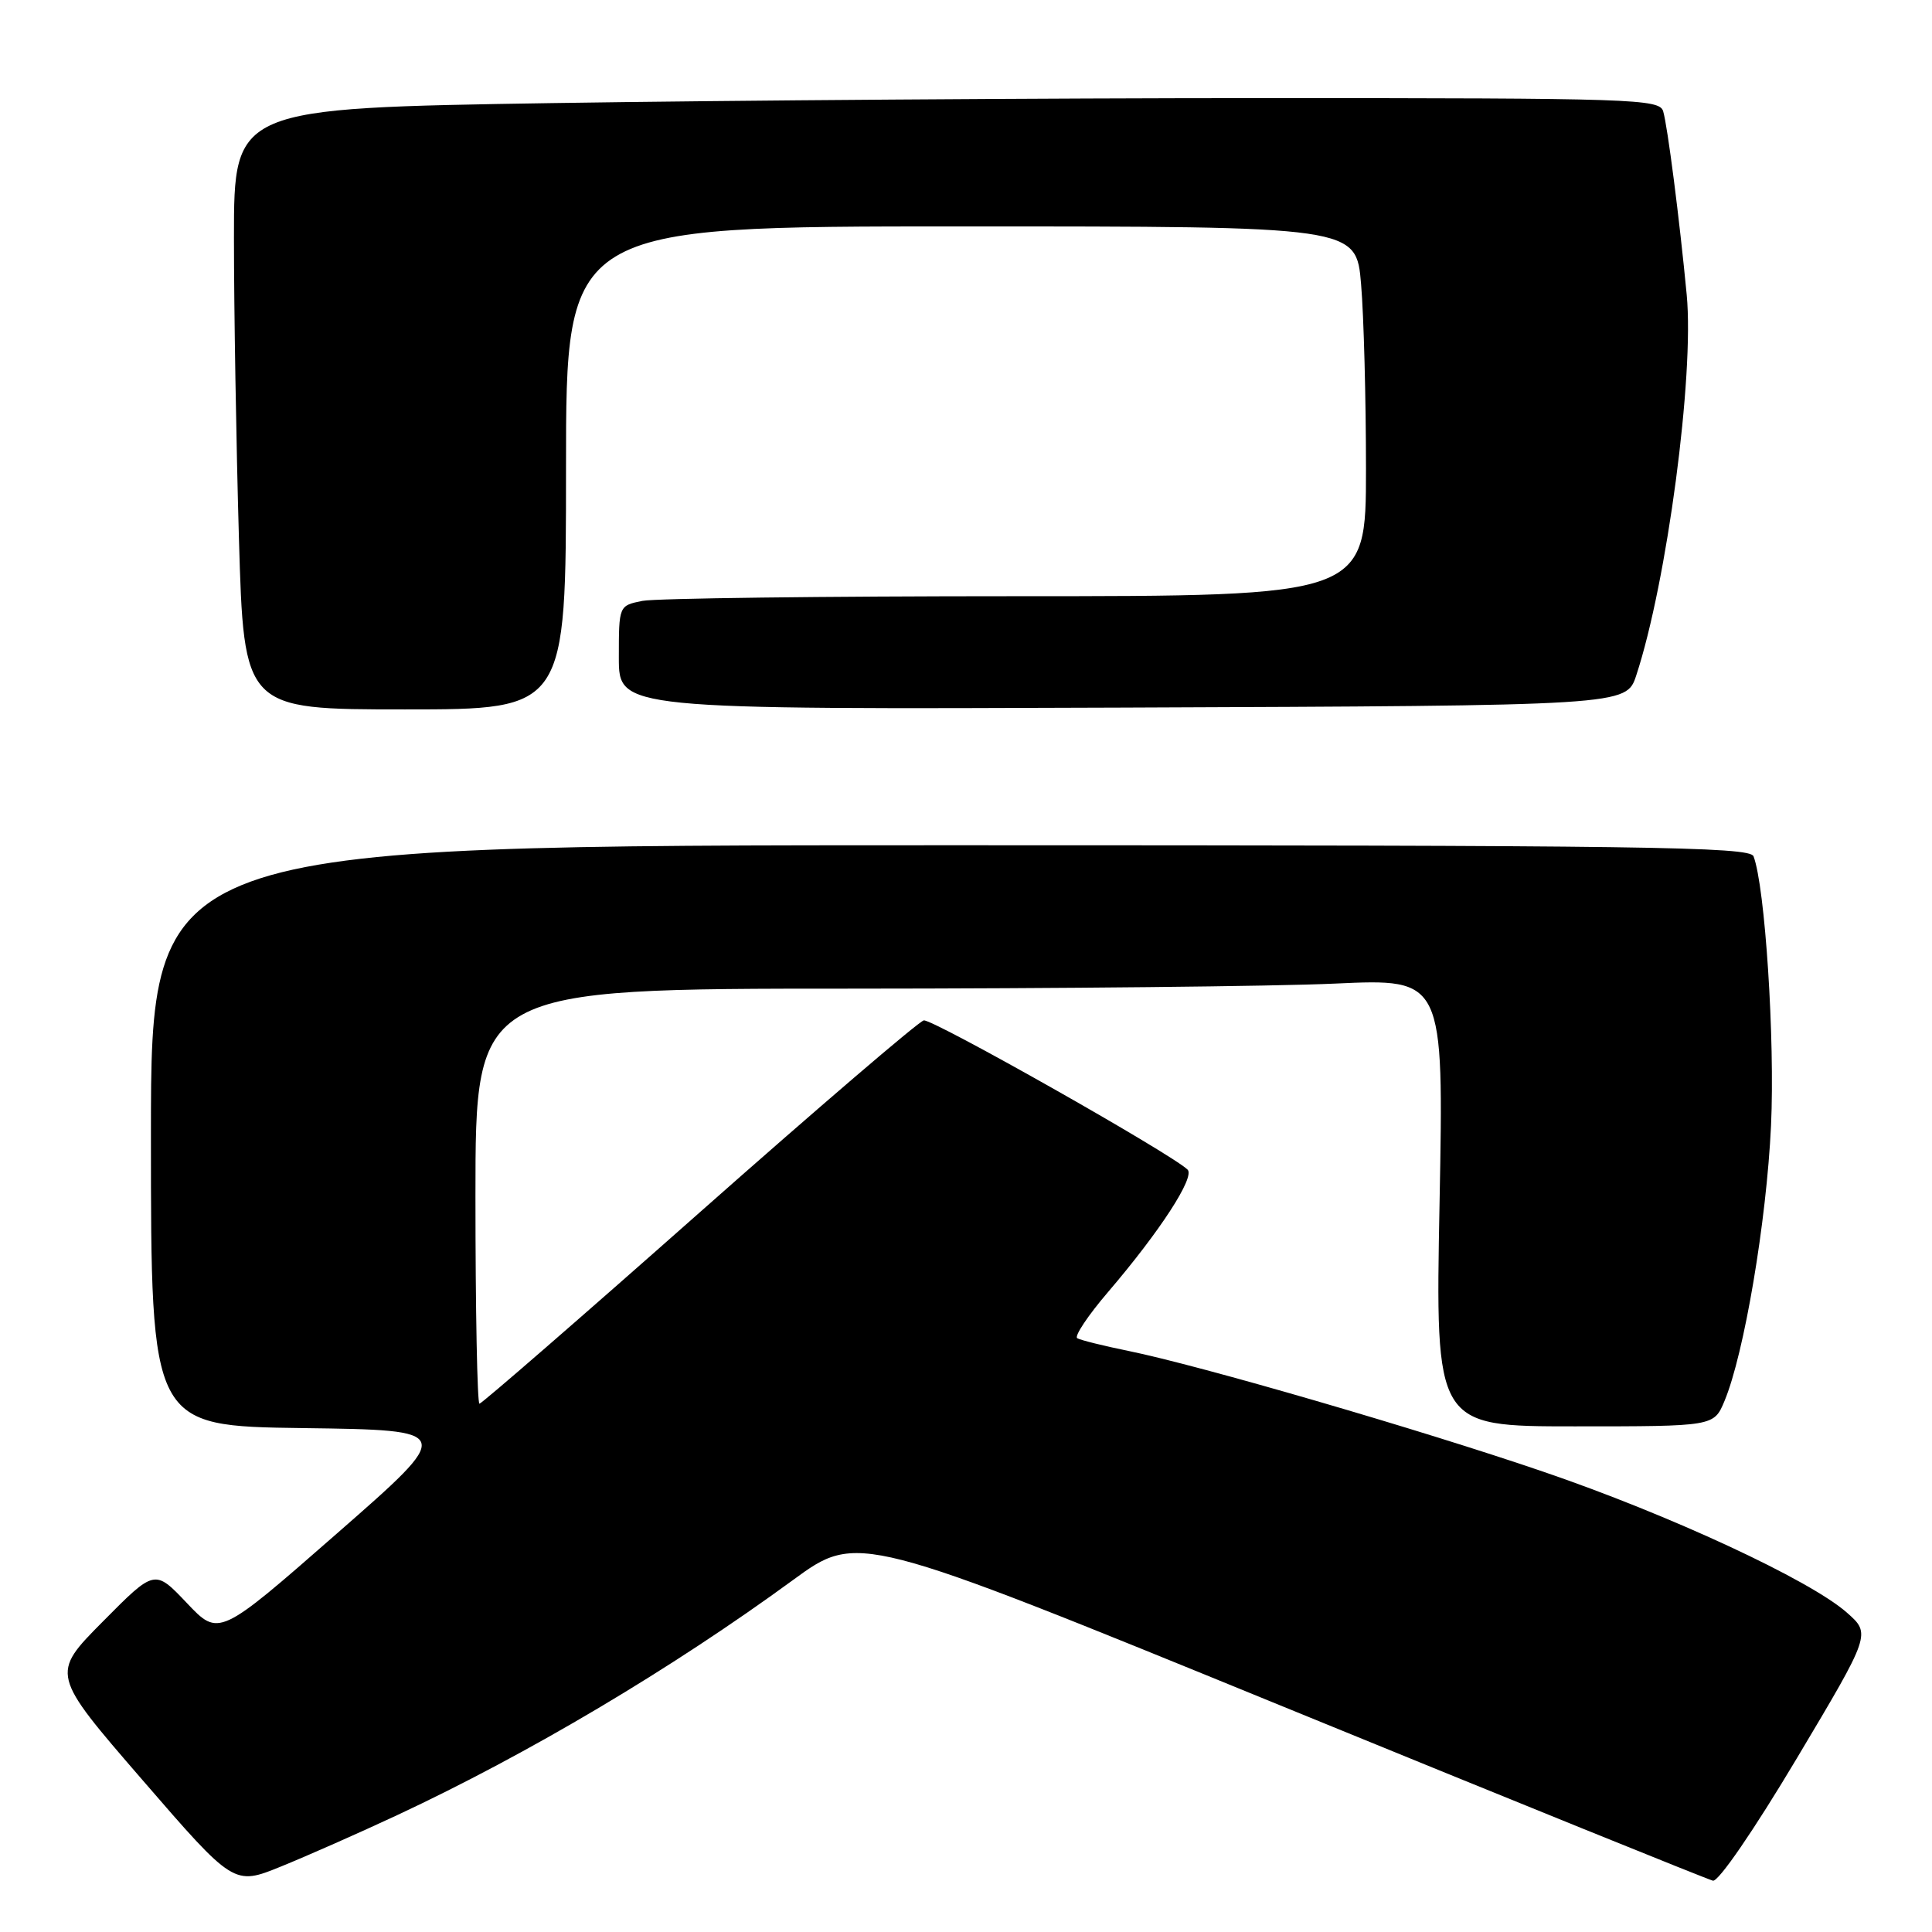 <?xml version="1.0" encoding="UTF-8" standalone="no"?>
<!DOCTYPE svg PUBLIC "-//W3C//DTD SVG 1.1//EN" "http://www.w3.org/Graphics/SVG/1.1/DTD/svg11.dtd" >
<svg xmlns="http://www.w3.org/2000/svg" xmlns:xlink="http://www.w3.org/1999/xlink" version="1.1" viewBox="0 0 256 256">
 <g >
 <path fill="currentColor"
d=" M 52.62 240.52 C 70.03 232.38 88.96 221.14 105.08 209.36 C 113.66 203.09 113.66 203.09 169.68 225.99 C 200.48 238.59 226.26 249.03 226.97 249.20 C 227.70 249.37 232.41 242.50 238.08 233.00 C 247.92 216.50 247.92 216.50 244.71 213.67 C 239.81 209.35 221.20 200.71 204.50 195.01 C 188.12 189.41 159.01 180.94 149.50 179.00 C 146.20 178.33 143.16 177.57 142.74 177.32 C 142.32 177.07 144.16 174.31 146.84 171.18 C 153.70 163.16 158.37 155.97 157.36 154.98 C 155.20 152.87 123.51 134.95 122.40 135.21 C 121.71 135.37 108.30 146.86 92.60 160.75 C 76.91 174.64 63.82 186.00 63.53 186.00 C 63.24 186.00 63.00 173.62 63.00 158.50 C 63.00 131.00 63.00 131.00 112.75 131.00 C 140.11 130.99 168.98 130.70 176.91 130.33 C 191.31 129.67 191.31 129.67 190.75 159.34 C 190.18 189.00 190.18 189.00 208.64 189.00 C 227.10 189.00 227.10 189.00 228.50 185.65 C 231.11 179.41 234.07 161.88 234.67 149.16 C 235.20 137.76 233.88 117.46 232.35 113.46 C 231.86 112.19 217.84 112.00 125.89 112.00 C 20.00 112.00 20.00 112.00 20.00 150.48 C 20.00 188.96 20.00 188.96 40.15 189.23 C 60.30 189.50 60.30 189.50 44.65 203.19 C 29.00 216.89 29.00 216.89 24.75 212.40 C 20.50 207.92 20.50 207.92 13.62 214.87 C 6.73 221.82 6.73 221.82 18.86 235.84 C 30.99 249.86 30.99 249.86 37.24 247.32 C 40.69 245.92 47.61 242.86 52.62 240.52 Z  M 75.00 62.00 C 75.00 30.00 75.00 30.00 127.35 30.00 C 179.71 30.00 179.71 30.00 180.35 37.65 C 180.71 41.86 181.00 52.88 181.00 62.15 C 181.00 79.00 181.00 79.00 134.62 79.00 C 109.12 79.00 86.84 79.28 85.12 79.62 C 82.00 80.25 82.00 80.25 82.00 87.13 C 82.00 94.01 82.00 94.01 148.75 93.76 C 215.49 93.50 215.49 93.50 216.81 89.50 C 220.88 77.15 224.51 49.77 223.50 39.08 C 222.54 29.01 220.96 16.70 220.38 14.75 C 219.90 13.11 216.51 13.00 167.60 13.00 C 138.85 13.00 96.35 13.30 73.16 13.66 C 31.00 14.33 31.00 14.33 31.00 31.50 C 31.00 40.95 31.30 58.87 31.66 71.34 C 32.32 94.00 32.32 94.00 53.66 94.00 C 75.00 94.00 75.00 94.00 75.00 62.00 Z "/>
</g>
</svg>